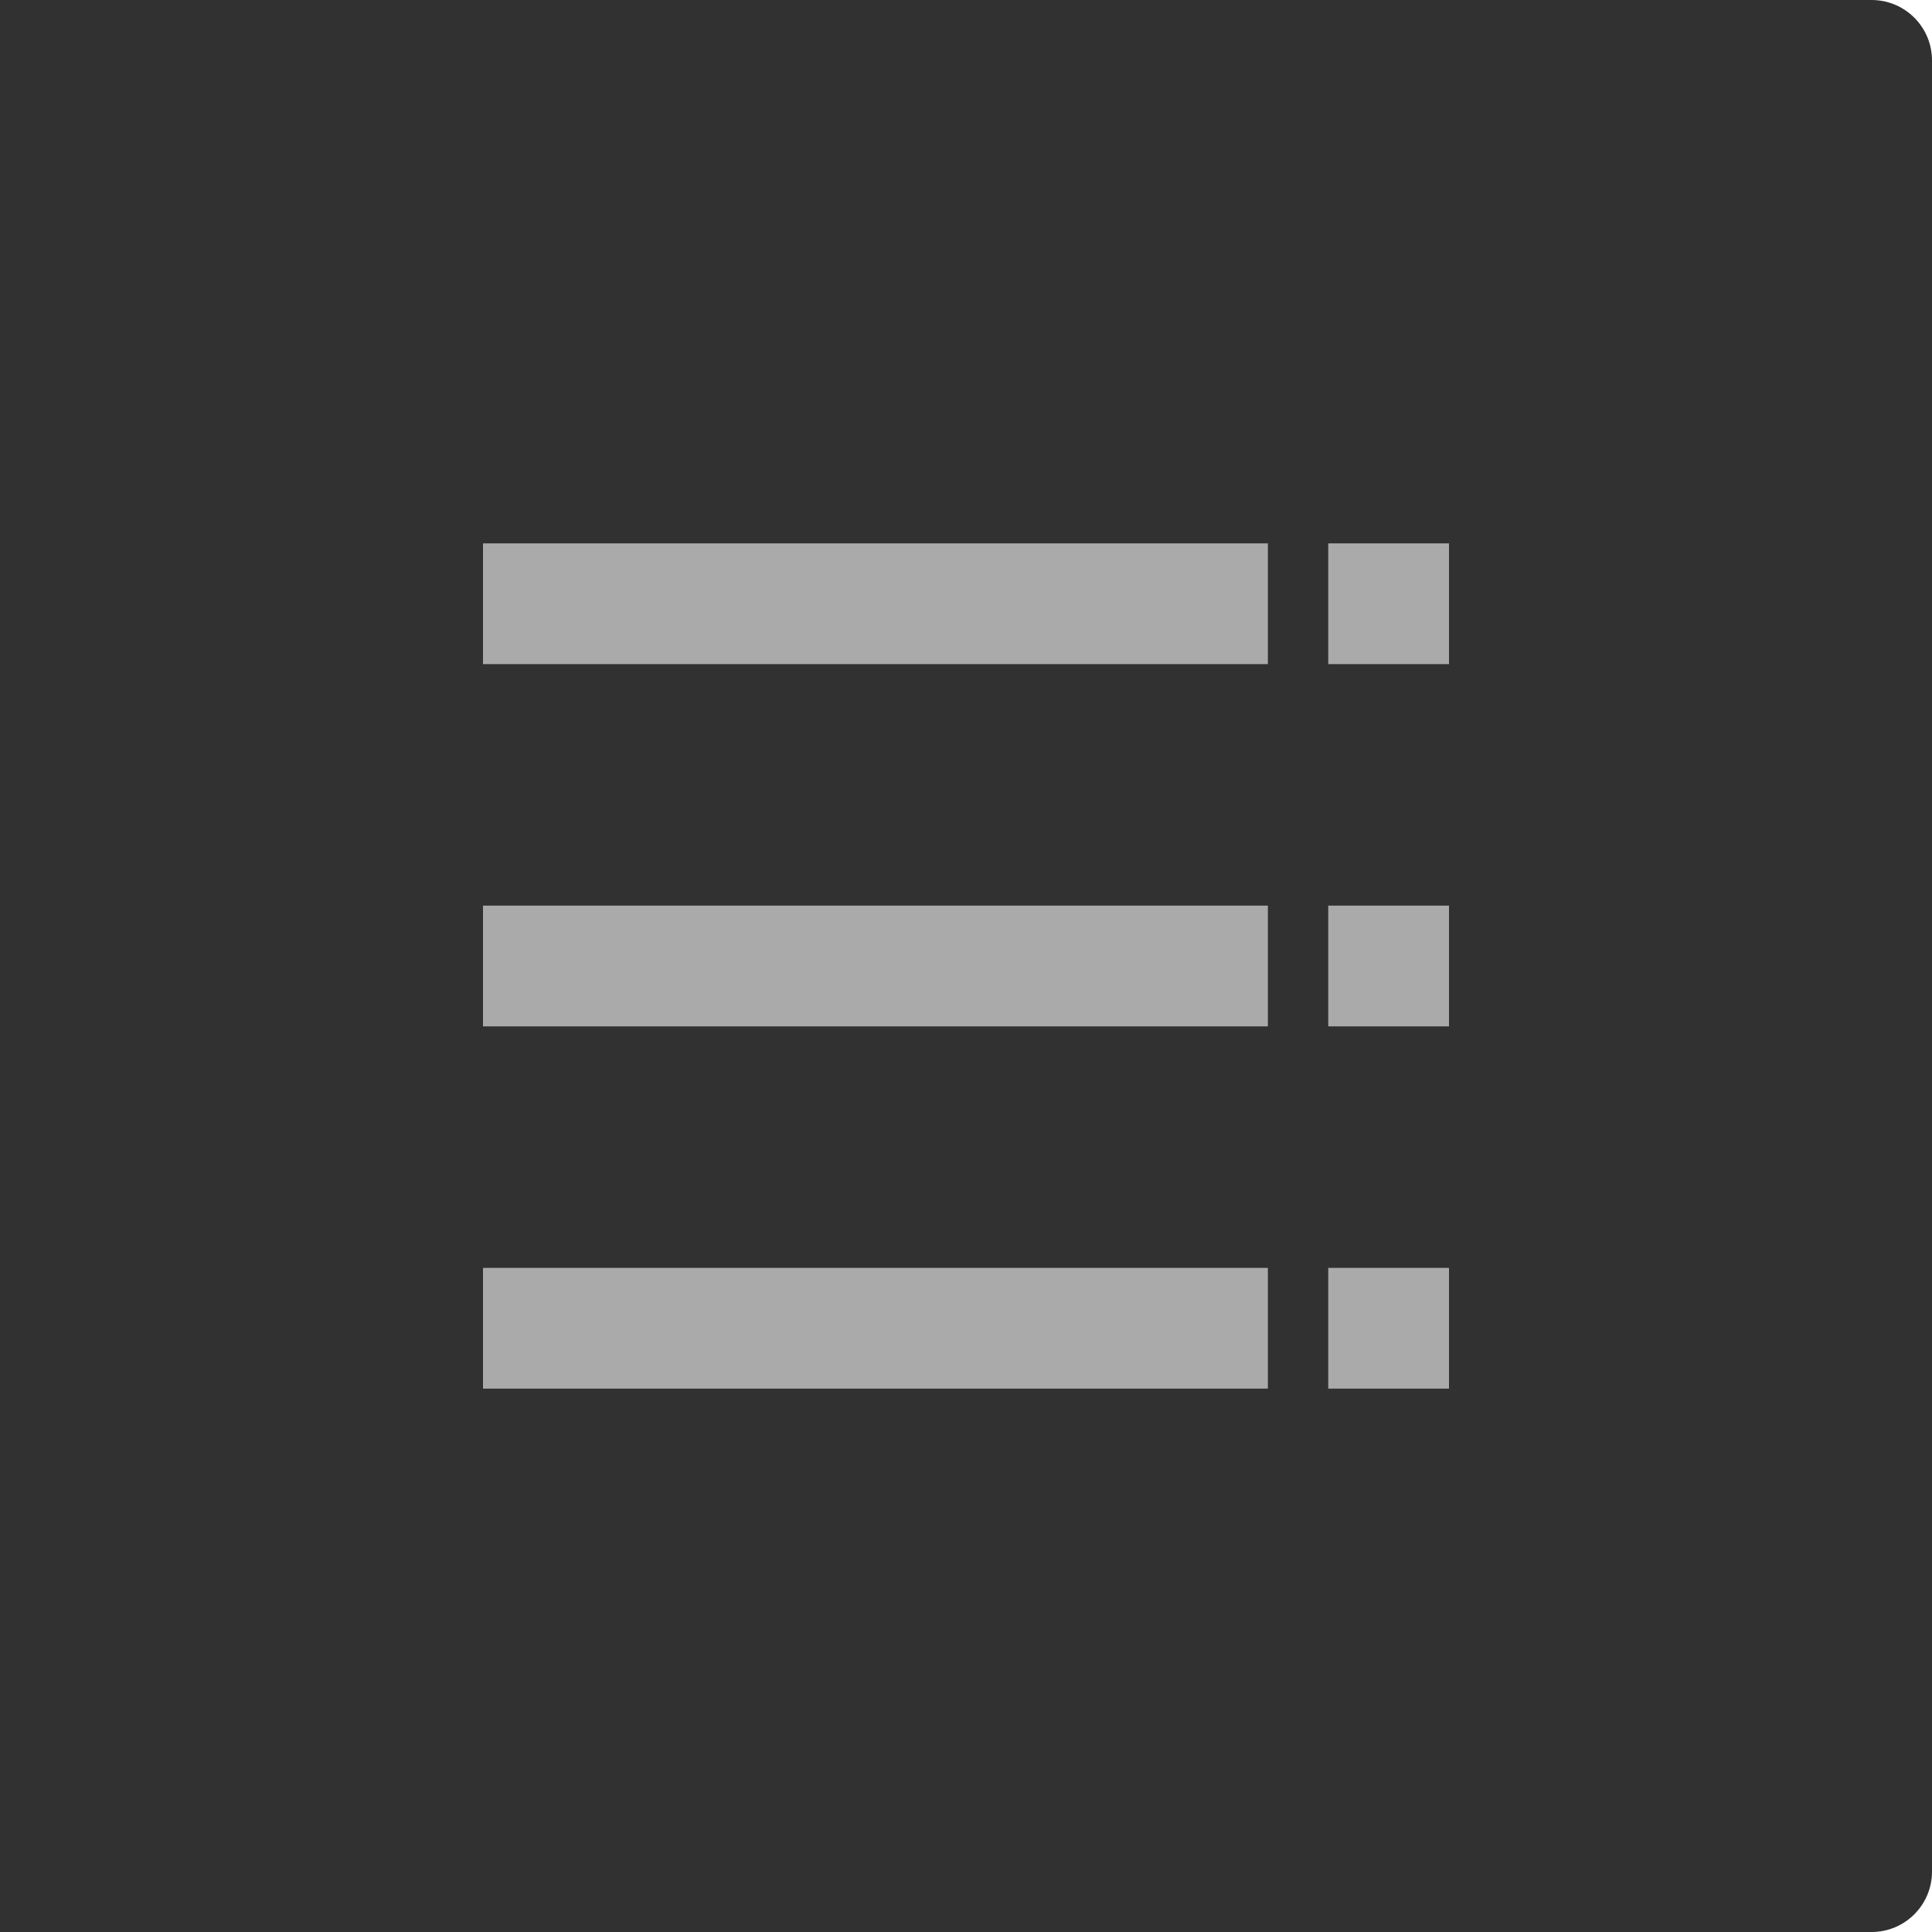<?xml version="1.0" encoding="UTF-8"?>
<svg width="32px" height="32px" viewBox="0 0 32 32" version="1.1" xmlns="http://www.w3.org/2000/svg" xmlns:xlink="http://www.w3.org/1999/xlink">
    <title>4.组件/2.通用/按钮/4.图标按钮/视图切换/列表/未选中/normal</title>
    <g id="4.组件/2.通用/按钮/4.图标按钮/视图切换/列表/未选中/normal" stroke="none" stroke-width="1" fill="none" fill-rule="evenodd">
        <g id="列表normal">
            <g id="Button按钮/带描边图标按钮/a.默认备份-2" fill="#313131">
                <path d="M0,0 L31,0 C31.552,-1.01453063e-16 32,0.448 32,1 L32,31 C32,31.552 31.552,32 31,32 L0,32 L0,32 L0,0 Z" id="bgc"></path>
            </g>
            <g id="编组-10备份-2" transform="translate(8, 9)" fill="#AAAAAA" fill-rule="nonzero">
                <path d="M13,12 L13,14 L0,14 L0,12 L13,12 Z M16,12 L16,14 L14,14 L14,12 L16,12 Z M13,6 L13,8 L0,8 L0,6 L13,6 Z M16,6 L16,8 L14,8 L14,6 L16,6 Z M13,0 L13,2 L0,2 L0,0 L13,0 Z M16,0 L16,2 L14,2 L14,0 L16,0 Z" id="形状结合"></path>
            </g>
        </g>
    </g>
</svg>